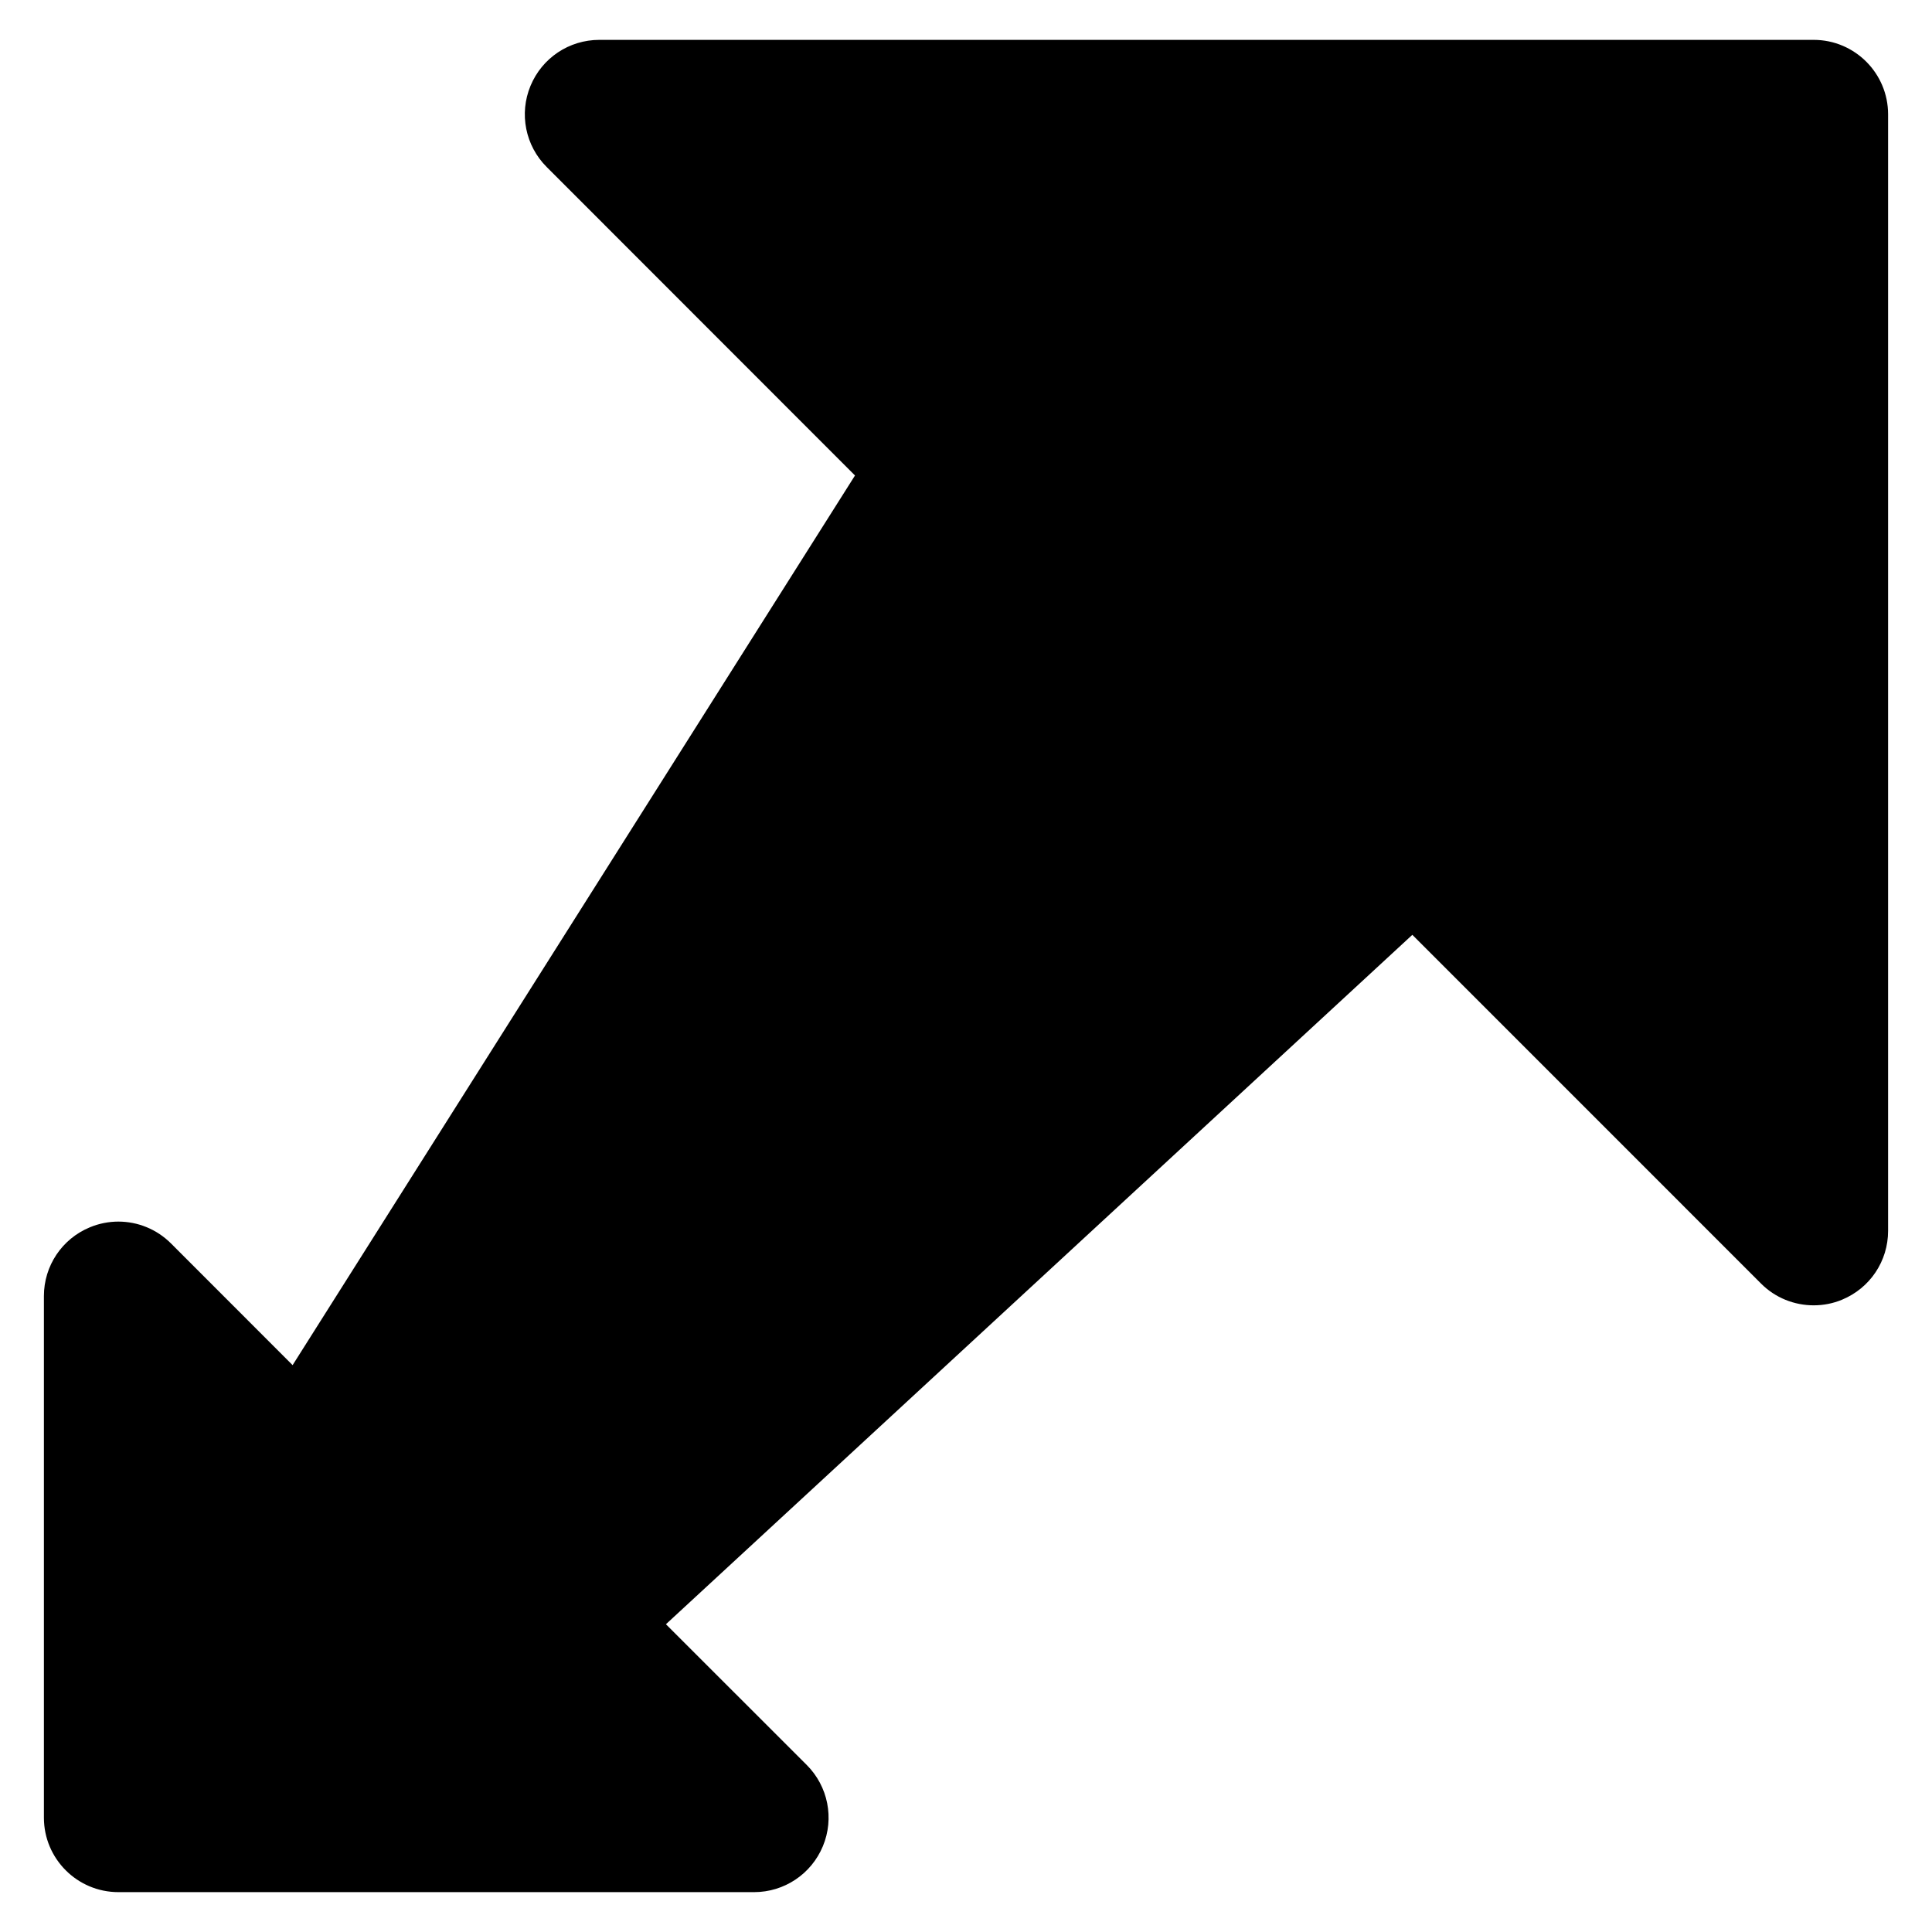 <?xml version="1.0" encoding="UTF-8"?>
<!DOCTYPE svg PUBLIC "-//W3C//DTD SVG 1.1 Tiny//EN" "http://www.w3.org/Graphics/SVG/1.1/DTD/svg11-tiny.dtd">
<svg baseProfile="tiny" height="44" version="1.1" viewBox="0 0 44 44" width="44" xmlns="http://www.w3.org/2000/svg" xmlns:xlink="http://www.w3.org/1999/xlink">
<rect fill="none" height="44" width="44"/>
<path d="M17.175,43.092H2.697C1.76,43.092,1,42.332,1,41.396V29.516c0-0.687,0.412-1.303,1.047-1.565  c0.209-0.087,0.431-0.13,0.649-0.13c0.44,0,0.873,0.172,1.199,0.498l2.769,2.771l12.808-20.261L12.45,3.803  c-0.486-0.485-0.631-1.215-0.368-1.848c0.263-0.635,0.879-1.047,1.567-1.047h27.656C42.24,0.908,43,1.668,43,2.604v25.429  c0,0.688-0.412,1.303-1.047,1.566c-0.209,0.088-0.43,0.129-0.648,0.129c-0.441,0-0.875-0.17-1.199-0.496l-7.941-7.942L15.166,36.991  l3.208,3.206c0.485,0.486,0.63,1.215,0.367,1.848C18.478,42.68,17.86,43.092,17.175,43.092L17.175,43.092z"/>
</svg>
